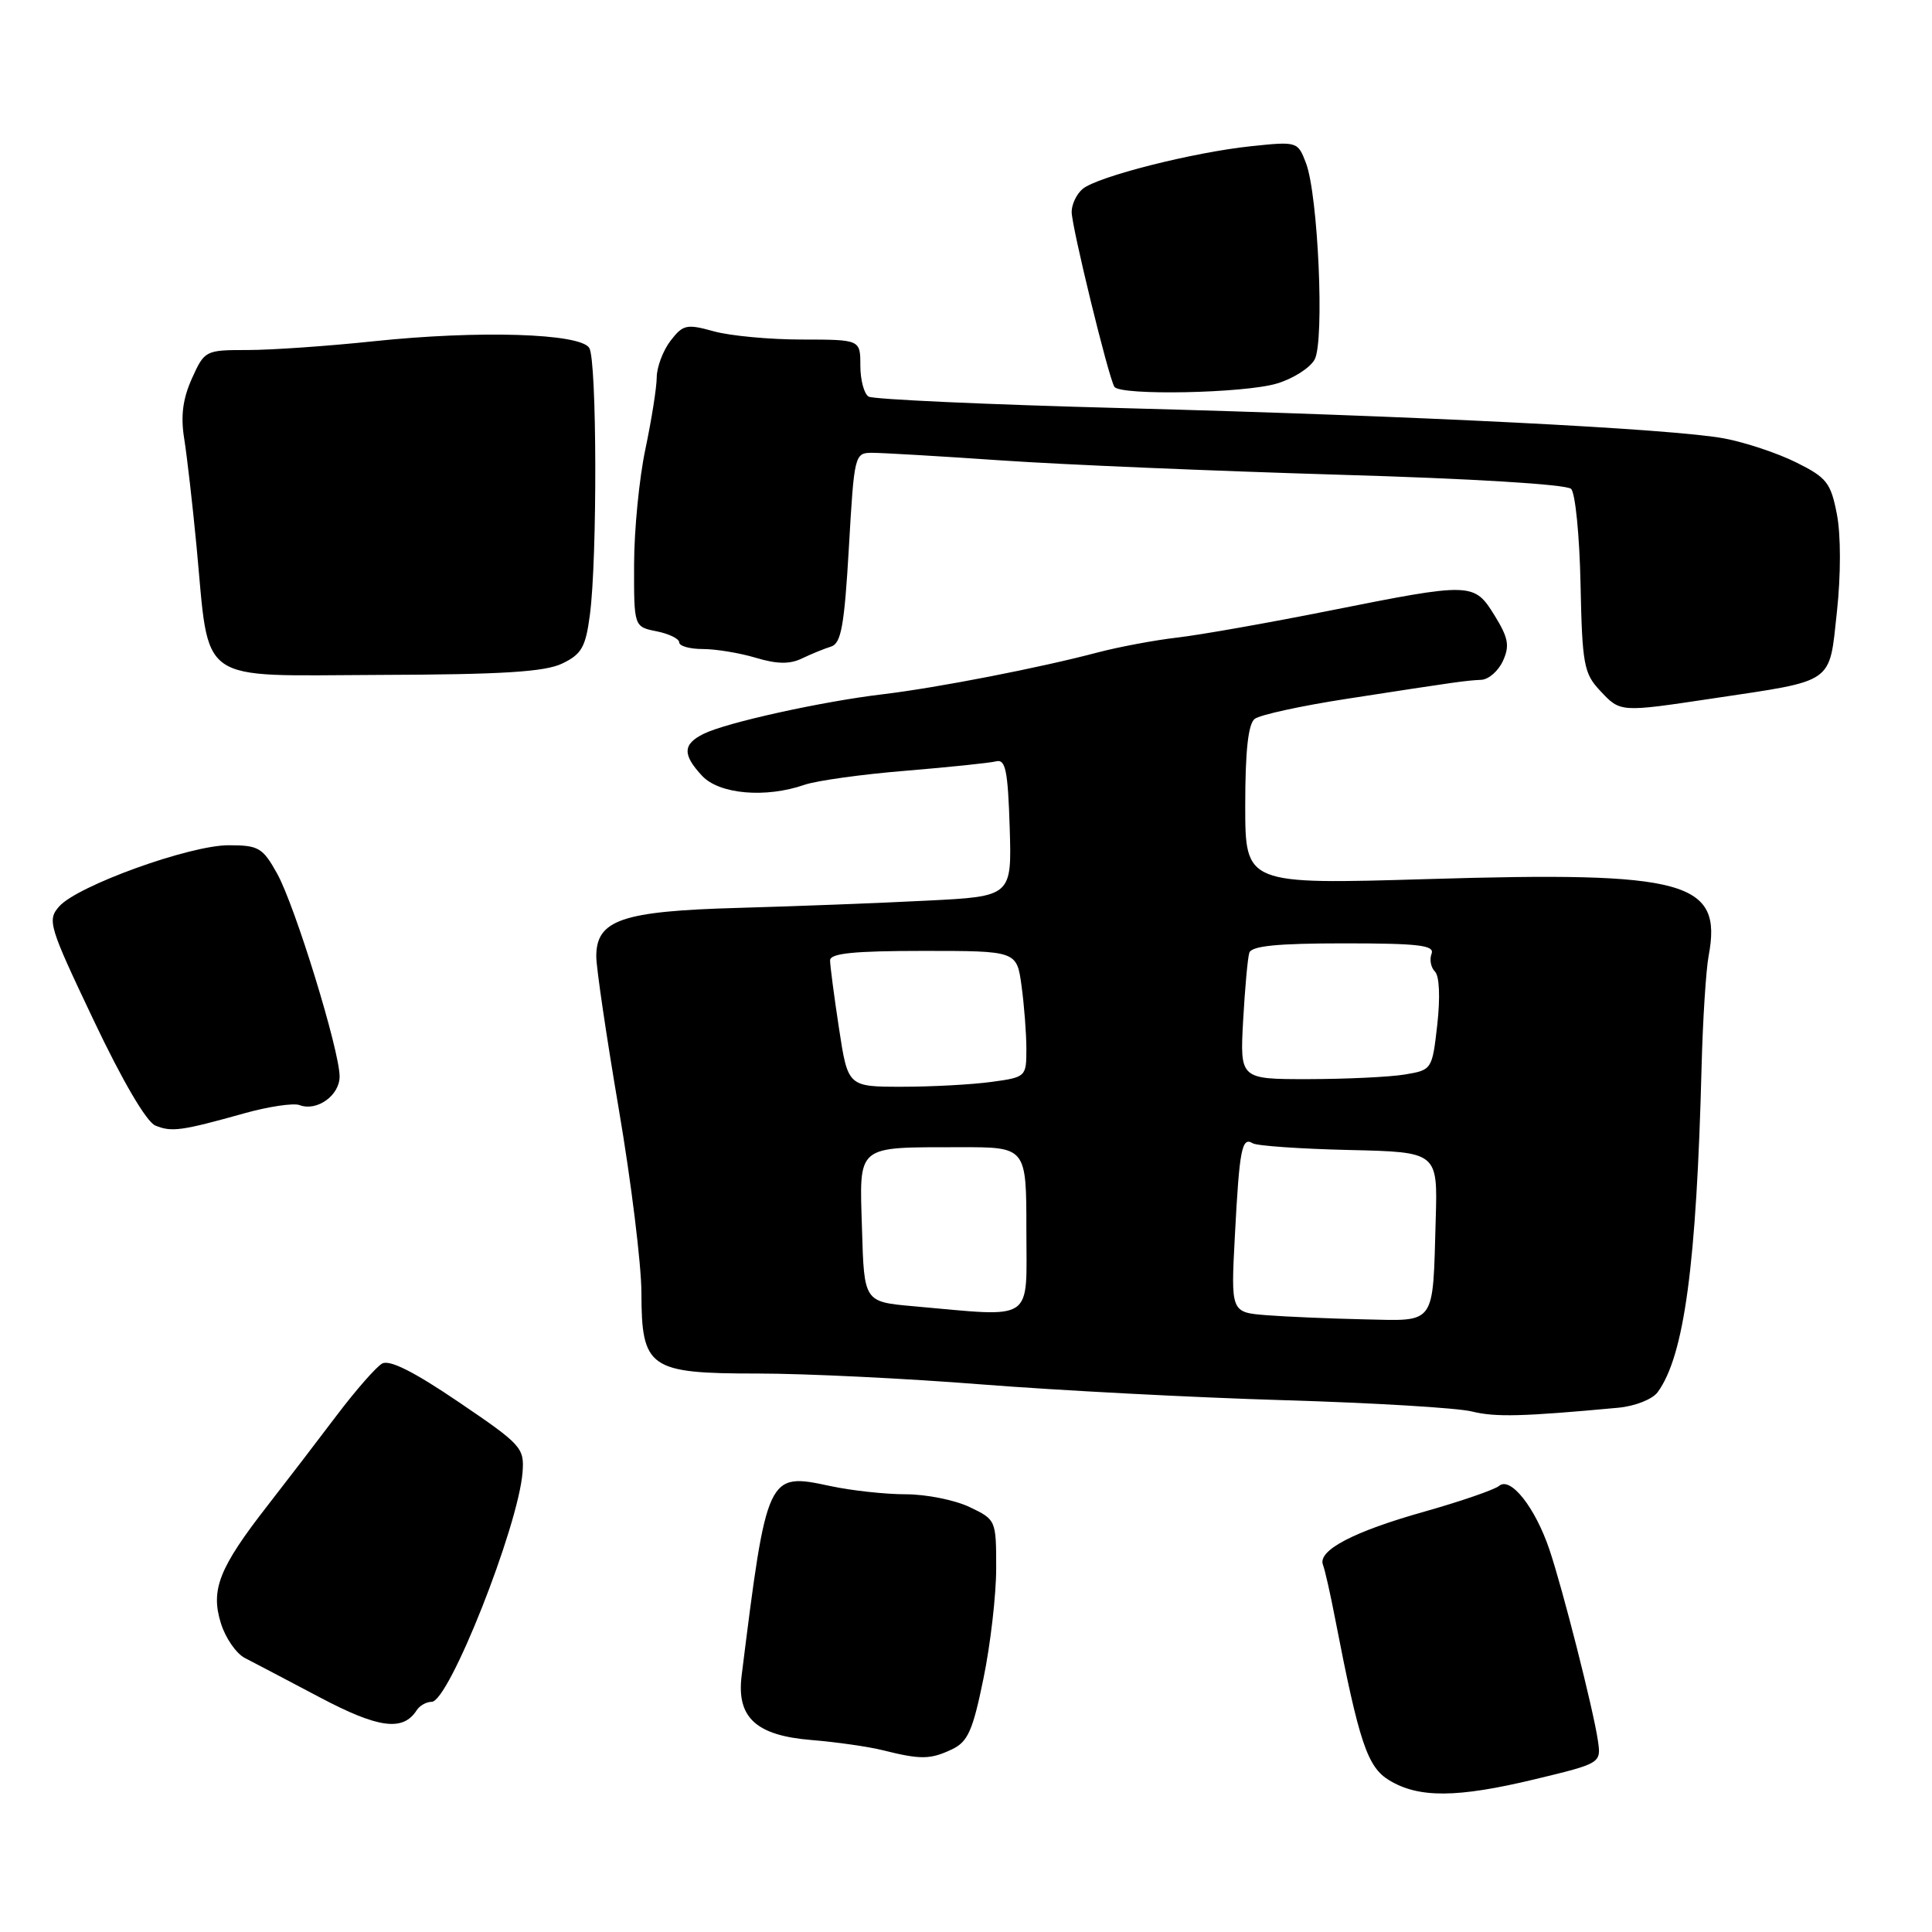 <?xml version="1.0" encoding="UTF-8" standalone="no"?>
<!DOCTYPE svg PUBLIC "-//W3C//DTD SVG 1.1//EN" "http://www.w3.org/Graphics/SVG/1.1/DTD/svg11.dtd" >
<svg xmlns="http://www.w3.org/2000/svg" xmlns:xlink="http://www.w3.org/1999/xlink" version="1.1" viewBox="0 0 256 256">
 <g >
 <path fill="currentColor"
d=" M 203.34 235.77 C 212.18 233.64 212.18 233.64 211.72 230.57 C 211.09 226.37 207.04 210.44 205.30 205.31 C 203.42 199.75 200.16 195.62 198.65 196.88 C 198.02 197.40 193.57 198.93 188.77 200.29 C 179.34 202.94 174.57 205.44 175.30 207.35 C 175.56 208.01 176.29 211.24 176.92 214.53 C 180.09 230.88 181.18 234.14 184.07 235.89 C 187.98 238.27 193.06 238.24 203.34 235.77 Z  M 126.11 231.81 C 128.24 230.81 128.89 229.37 130.31 222.43 C 131.24 217.92 132.00 211.34 132.00 207.80 C 132.00 201.42 131.97 201.36 128.47 199.69 C 126.52 198.76 122.72 198.00 120.02 198.00 C 117.31 198.00 112.80 197.51 109.98 196.90 C 101.67 195.12 101.62 195.23 98.27 222.03 C 97.58 227.57 100.17 229.96 107.50 230.56 C 110.80 230.83 115.08 231.44 117.00 231.92 C 121.98 233.17 123.28 233.15 126.11 231.81 Z  M 55.21 226.62 C 55.61 226.00 56.50 225.50 57.20 225.50 C 59.49 225.50 68.68 202.28 69.24 195.09 C 69.49 191.84 69.10 191.42 60.78 185.78 C 54.83 181.74 51.61 180.13 50.63 180.68 C 49.84 181.13 47.15 184.20 44.65 187.50 C 42.16 190.80 38.02 196.20 35.45 199.50 C 29.03 207.74 27.88 210.65 29.27 215.09 C 29.87 217.04 31.30 219.10 32.44 219.69 C 33.57 220.27 38.04 222.62 42.36 224.90 C 50.14 229.02 53.40 229.45 55.21 226.62 Z  M 214.45 186.53 C 216.66 186.32 218.96 185.41 219.65 184.47 C 223.17 179.64 224.80 167.59 225.47 141.30 C 225.63 135.14 226.05 128.56 226.40 126.67 C 228.26 116.76 223.49 115.45 189.26 116.48 C 165.00 117.20 165.00 117.20 165.00 106.72 C 165.00 99.53 165.39 95.94 166.25 95.26 C 166.94 94.72 172.45 93.52 178.50 92.59 C 193.23 90.31 194.22 90.18 196.27 90.08 C 197.25 90.04 198.54 88.91 199.15 87.57 C 200.06 85.57 199.87 84.52 198.05 81.57 C 195.32 77.16 195.05 77.15 176.15 80.92 C 168.09 82.53 159.03 84.13 156.00 84.48 C 152.97 84.83 148.25 85.72 145.50 86.44 C 137.77 88.49 124.19 91.13 117.00 91.99 C 108.96 92.94 96.26 95.74 93.25 97.23 C 90.46 98.60 90.41 99.99 93.04 102.81 C 95.31 105.24 101.46 105.78 106.60 103.99 C 108.20 103.44 114.22 102.60 120.00 102.13 C 125.78 101.65 131.18 101.09 132.00 100.88 C 133.24 100.57 133.55 102.10 133.79 109.64 C 134.07 118.78 134.07 118.78 122.79 119.34 C 116.58 119.66 105.34 120.09 97.82 120.30 C 82.36 120.73 78.99 121.89 79.01 126.77 C 79.02 128.27 80.36 137.38 82.00 147.00 C 83.64 156.62 84.98 167.54 84.99 171.25 C 85.01 181.32 85.98 182.00 100.42 182.00 C 106.70 182.00 120.09 182.65 130.17 183.45 C 140.25 184.24 158.19 185.18 170.04 185.53 C 181.88 185.88 193.13 186.55 195.04 187.03 C 198.15 187.80 201.76 187.71 214.45 186.53 Z  M 32.37 147.52 C 35.59 146.62 38.89 146.13 39.69 146.43 C 41.98 147.31 45.00 145.16 45.00 142.64 C 45.00 139.20 39.10 120.03 36.72 115.75 C 34.80 112.31 34.27 112.00 30.28 112.00 C 25.11 112.00 10.21 117.38 7.83 120.12 C 6.24 121.93 6.48 122.72 12.41 135.19 C 16.21 143.21 19.41 148.66 20.58 149.14 C 22.74 150.03 24.04 149.85 32.37 147.52 Z  M 227.00 92.54 C 243.22 90.11 242.35 90.72 243.40 81.08 C 243.93 76.18 243.93 70.89 243.40 68.15 C 242.59 63.96 242.05 63.28 238.00 61.27 C 235.53 60.04 231.25 58.62 228.50 58.10 C 221.61 56.81 187.83 55.11 148.84 54.08 C 130.87 53.61 115.68 52.92 115.09 52.55 C 114.49 52.18 114.00 50.33 114.00 48.44 C 114.00 45.00 114.00 45.00 106.25 44.99 C 101.99 44.99 96.73 44.50 94.58 43.90 C 90.98 42.90 90.50 43.01 88.85 45.15 C 87.86 46.44 87.03 48.63 87.02 50.00 C 87.01 51.38 86.33 55.65 85.52 59.50 C 84.70 63.35 84.03 70.22 84.02 74.78 C 84.00 83.05 84.00 83.05 87.00 83.65 C 88.65 83.98 90.00 84.64 90.00 85.12 C 90.00 85.61 91.41 86.00 93.13 86.00 C 94.86 86.00 98.01 86.52 100.15 87.16 C 102.94 88.00 104.65 88.03 106.26 87.25 C 107.49 86.66 109.23 85.95 110.13 85.67 C 111.46 85.25 111.88 82.90 112.48 72.58 C 113.19 60.20 113.24 60.00 115.58 60.00 C 116.89 60.00 124.61 60.45 132.73 61.01 C 140.85 61.57 160.93 62.41 177.33 62.90 C 194.93 63.41 207.58 64.18 208.18 64.78 C 208.74 65.34 209.30 71.02 209.43 77.41 C 209.65 88.03 209.87 89.23 212.01 91.51 C 214.73 94.41 214.59 94.40 227.00 92.54 Z  M 74.50 87.92 C 77.06 86.69 77.60 85.75 78.16 81.49 C 79.16 73.99 79.10 47.70 78.08 46.10 C 76.86 44.16 63.44 43.75 49.50 45.22 C 43.45 45.86 35.94 46.38 32.82 46.38 C 27.21 46.38 27.11 46.43 25.43 50.15 C 24.22 52.85 23.92 55.12 24.41 58.14 C 24.78 60.46 25.51 66.82 26.03 72.27 C 27.81 90.97 25.75 89.51 50.22 89.43 C 66.57 89.38 72.19 89.03 74.50 87.92 Z  M 169.19 50.82 C 171.35 50.18 173.60 48.74 174.20 47.63 C 175.52 45.17 174.66 25.83 173.05 21.61 C 171.96 18.75 171.90 18.73 165.72 19.38 C 158.07 20.19 145.44 23.39 143.46 25.03 C 142.66 25.70 142.00 27.07 142.00 28.08 C 142.00 30.02 146.87 49.97 147.66 51.25 C 148.39 52.44 164.87 52.12 169.19 50.82 Z  M 167.80 174.27 C 163.09 173.89 163.09 173.89 163.63 163.70 C 164.23 152.25 164.55 150.60 165.99 151.49 C 166.54 151.83 172.28 152.23 178.75 152.38 C 190.50 152.65 190.50 152.65 190.24 161.57 C 189.83 175.78 190.37 175.03 180.73 174.82 C 176.20 174.72 170.38 174.47 167.80 174.27 Z  M 121.00 173.08 C 114.50 172.50 114.50 172.50 114.22 162.88 C 113.88 151.54 113.28 152.04 127.25 152.01 C 136.00 152.00 136.00 152.00 136.00 163.00 C 136.00 175.38 137.28 174.52 121.00 173.08 Z  M 111.17 136.25 C 110.52 131.99 109.99 127.94 109.99 127.25 C 110.00 126.32 113.14 126.00 122.36 126.00 C 134.73 126.00 134.73 126.00 135.36 130.64 C 135.71 133.19 136.00 136.96 136.00 139.00 C 136.00 142.68 135.94 142.74 131.36 143.36 C 128.81 143.71 123.49 144.00 119.53 144.00 C 112.35 144.00 112.35 144.00 111.17 136.25 Z  M 164.72 135.25 C 164.96 130.99 165.32 126.94 165.54 126.25 C 165.83 125.34 169.24 125.00 178.08 125.00 C 187.98 125.00 190.12 125.25 189.69 126.38 C 189.39 127.14 189.60 128.20 190.14 128.74 C 190.73 129.33 190.85 132.16 190.45 135.75 C 189.77 141.74 189.74 141.78 186.13 142.38 C 184.14 142.71 178.41 142.98 173.40 142.99 C 164.30 143.00 164.30 143.00 164.72 135.25 Z "/>
</g>
</svg>